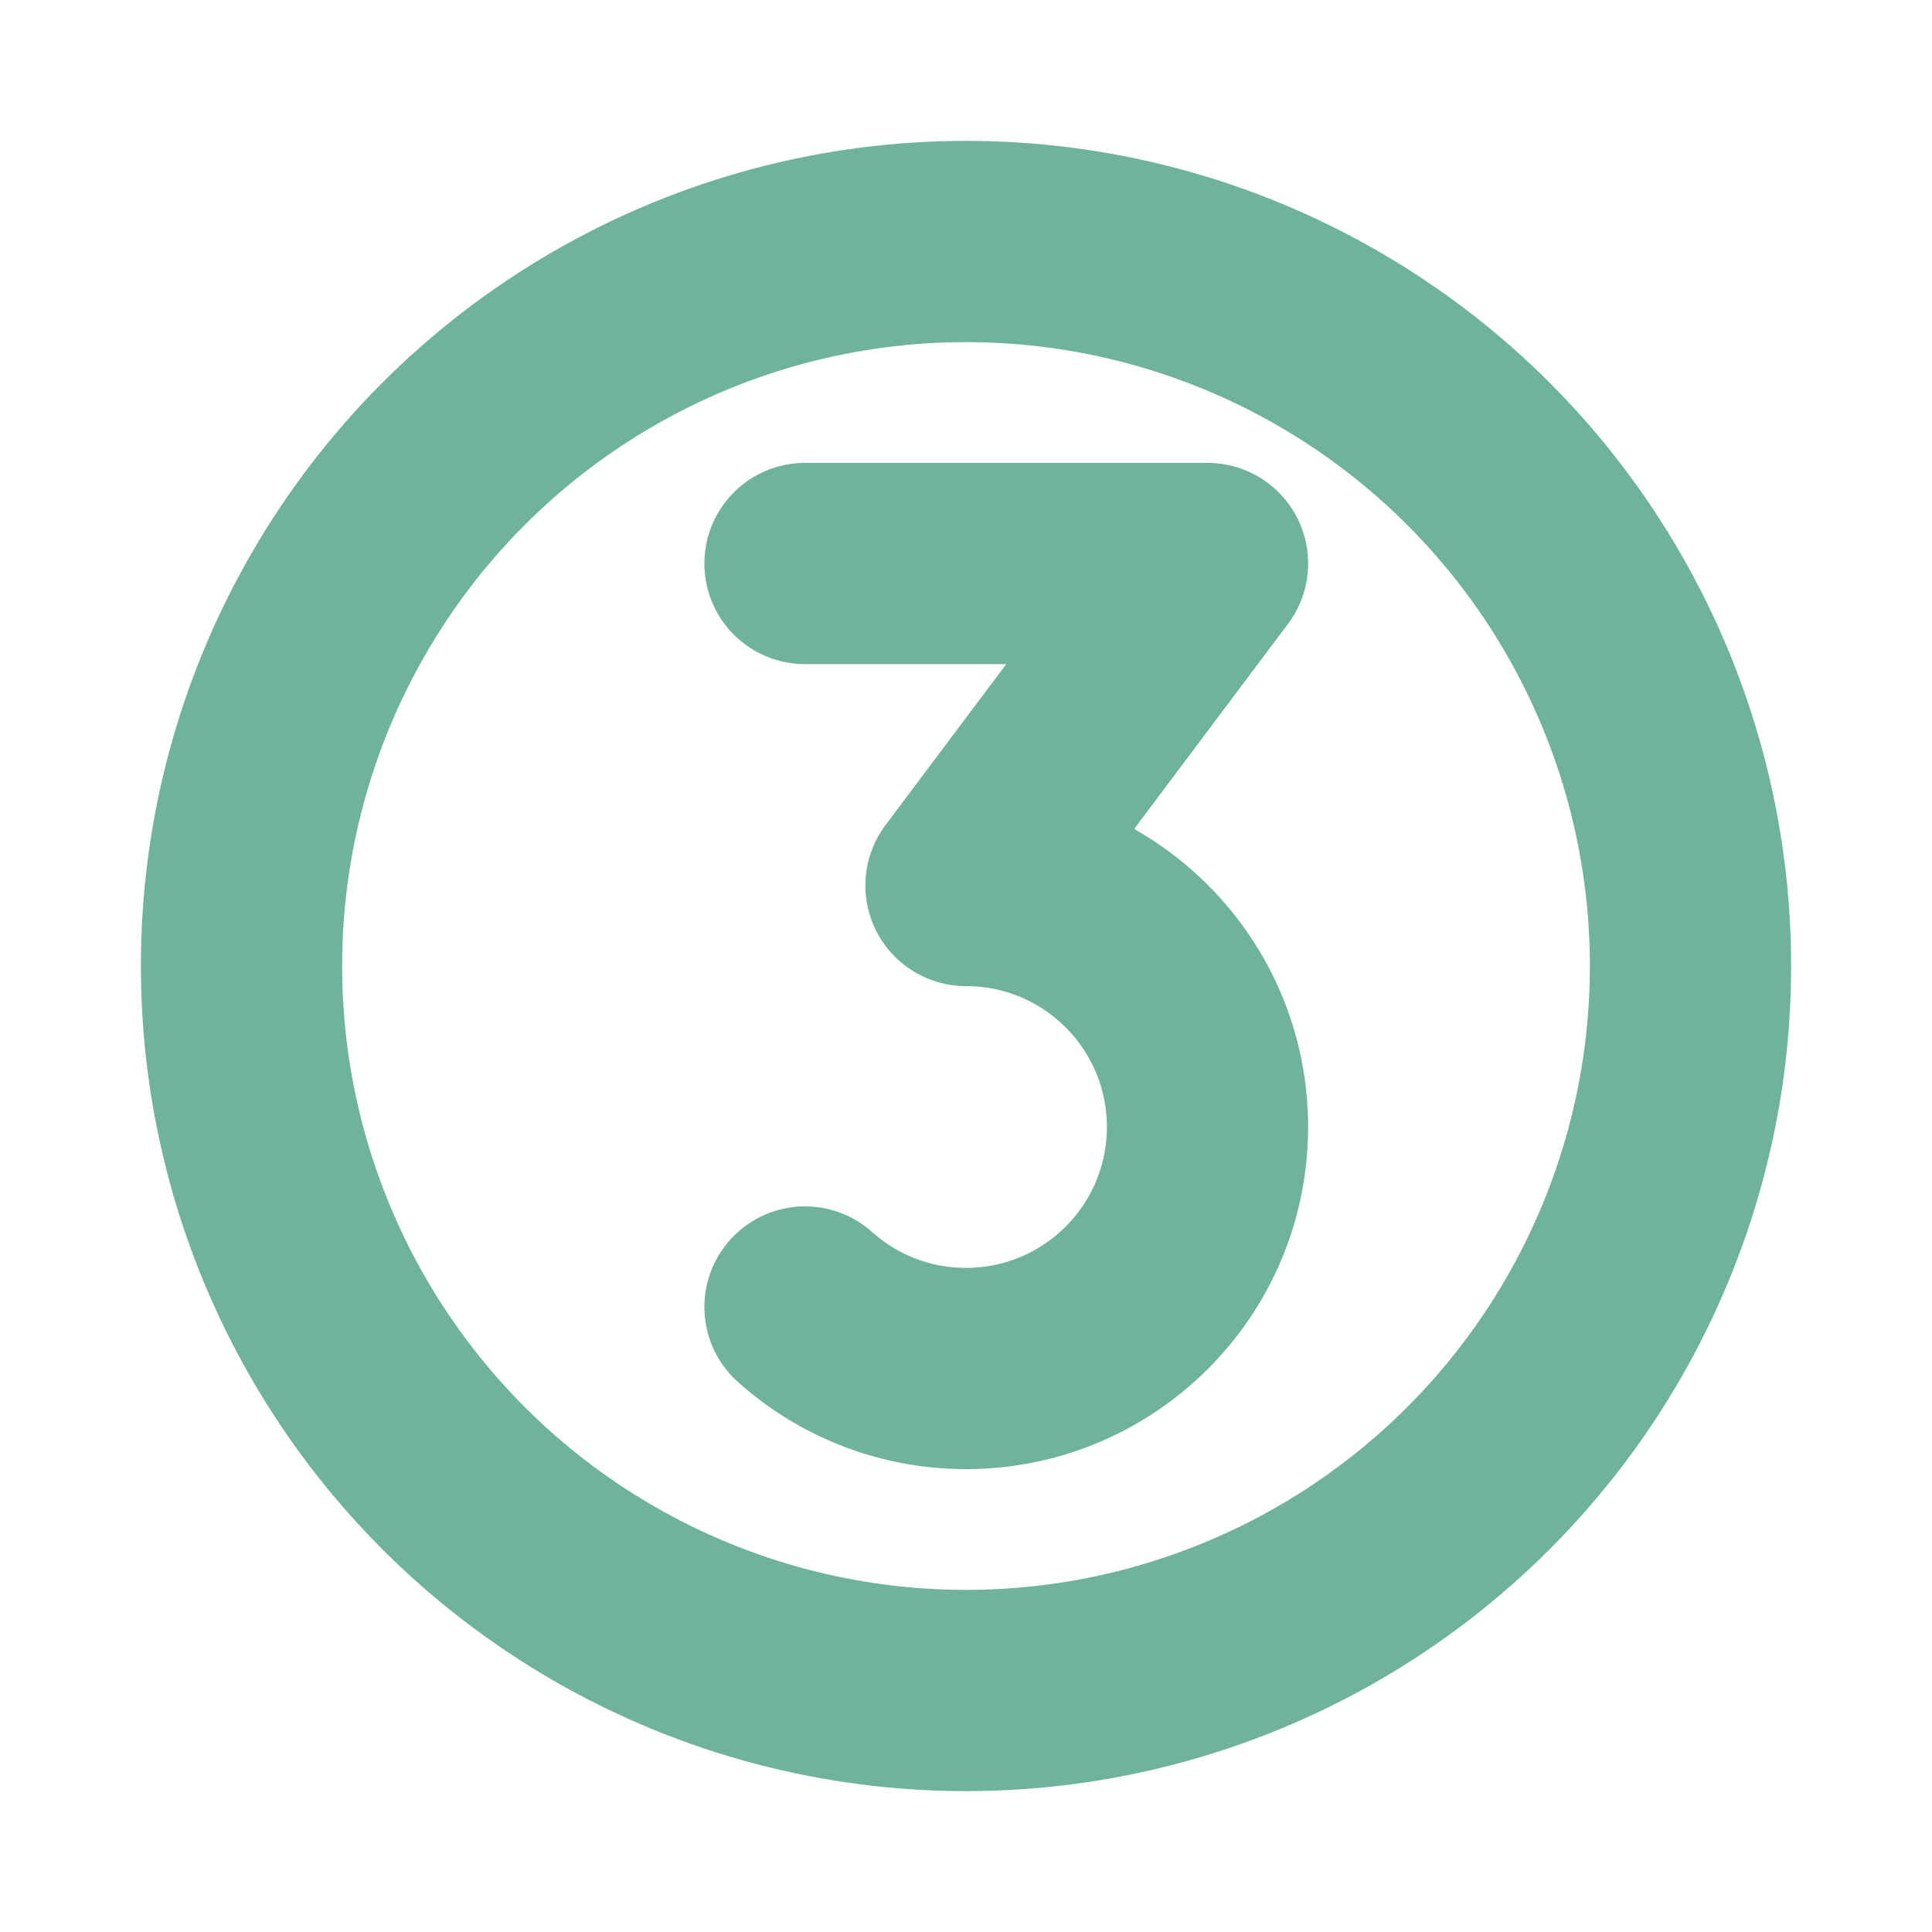 <svg viewBox="0 0 24 24" fill="none" xmlns="http://www.w3.org/2000/svg"><g id="SVGRepo_bgCarrier" stroke-width="0"></g><g id="SVGRepo_tracerCarrier" stroke-linecap="round" stroke-linejoin="round"></g><g id="SVGRepo_iconCarrier"> <g clip-path="url(#clip0_429_10991)"> <circle cx="12" cy="12" r="9" stroke="#70b39b" stroke-width="2.5" stroke-linecap="round" stroke-linejoin="round"></circle> <path d="M10 16.236C10.531 16.711 11.232 17 12 17C13.657 17 15 15.657 15 14C15 12.343 13.657 11 12 11L15 7H10" stroke="#70b39b" stroke-width="2.5" stroke-linecap="round" stroke-linejoin="round"></path> </g> <defs> <clipPath id="clip0_429_10991"> <rect width="24" height="24" fill="white"></rect> </clipPath> </defs> </g></svg>